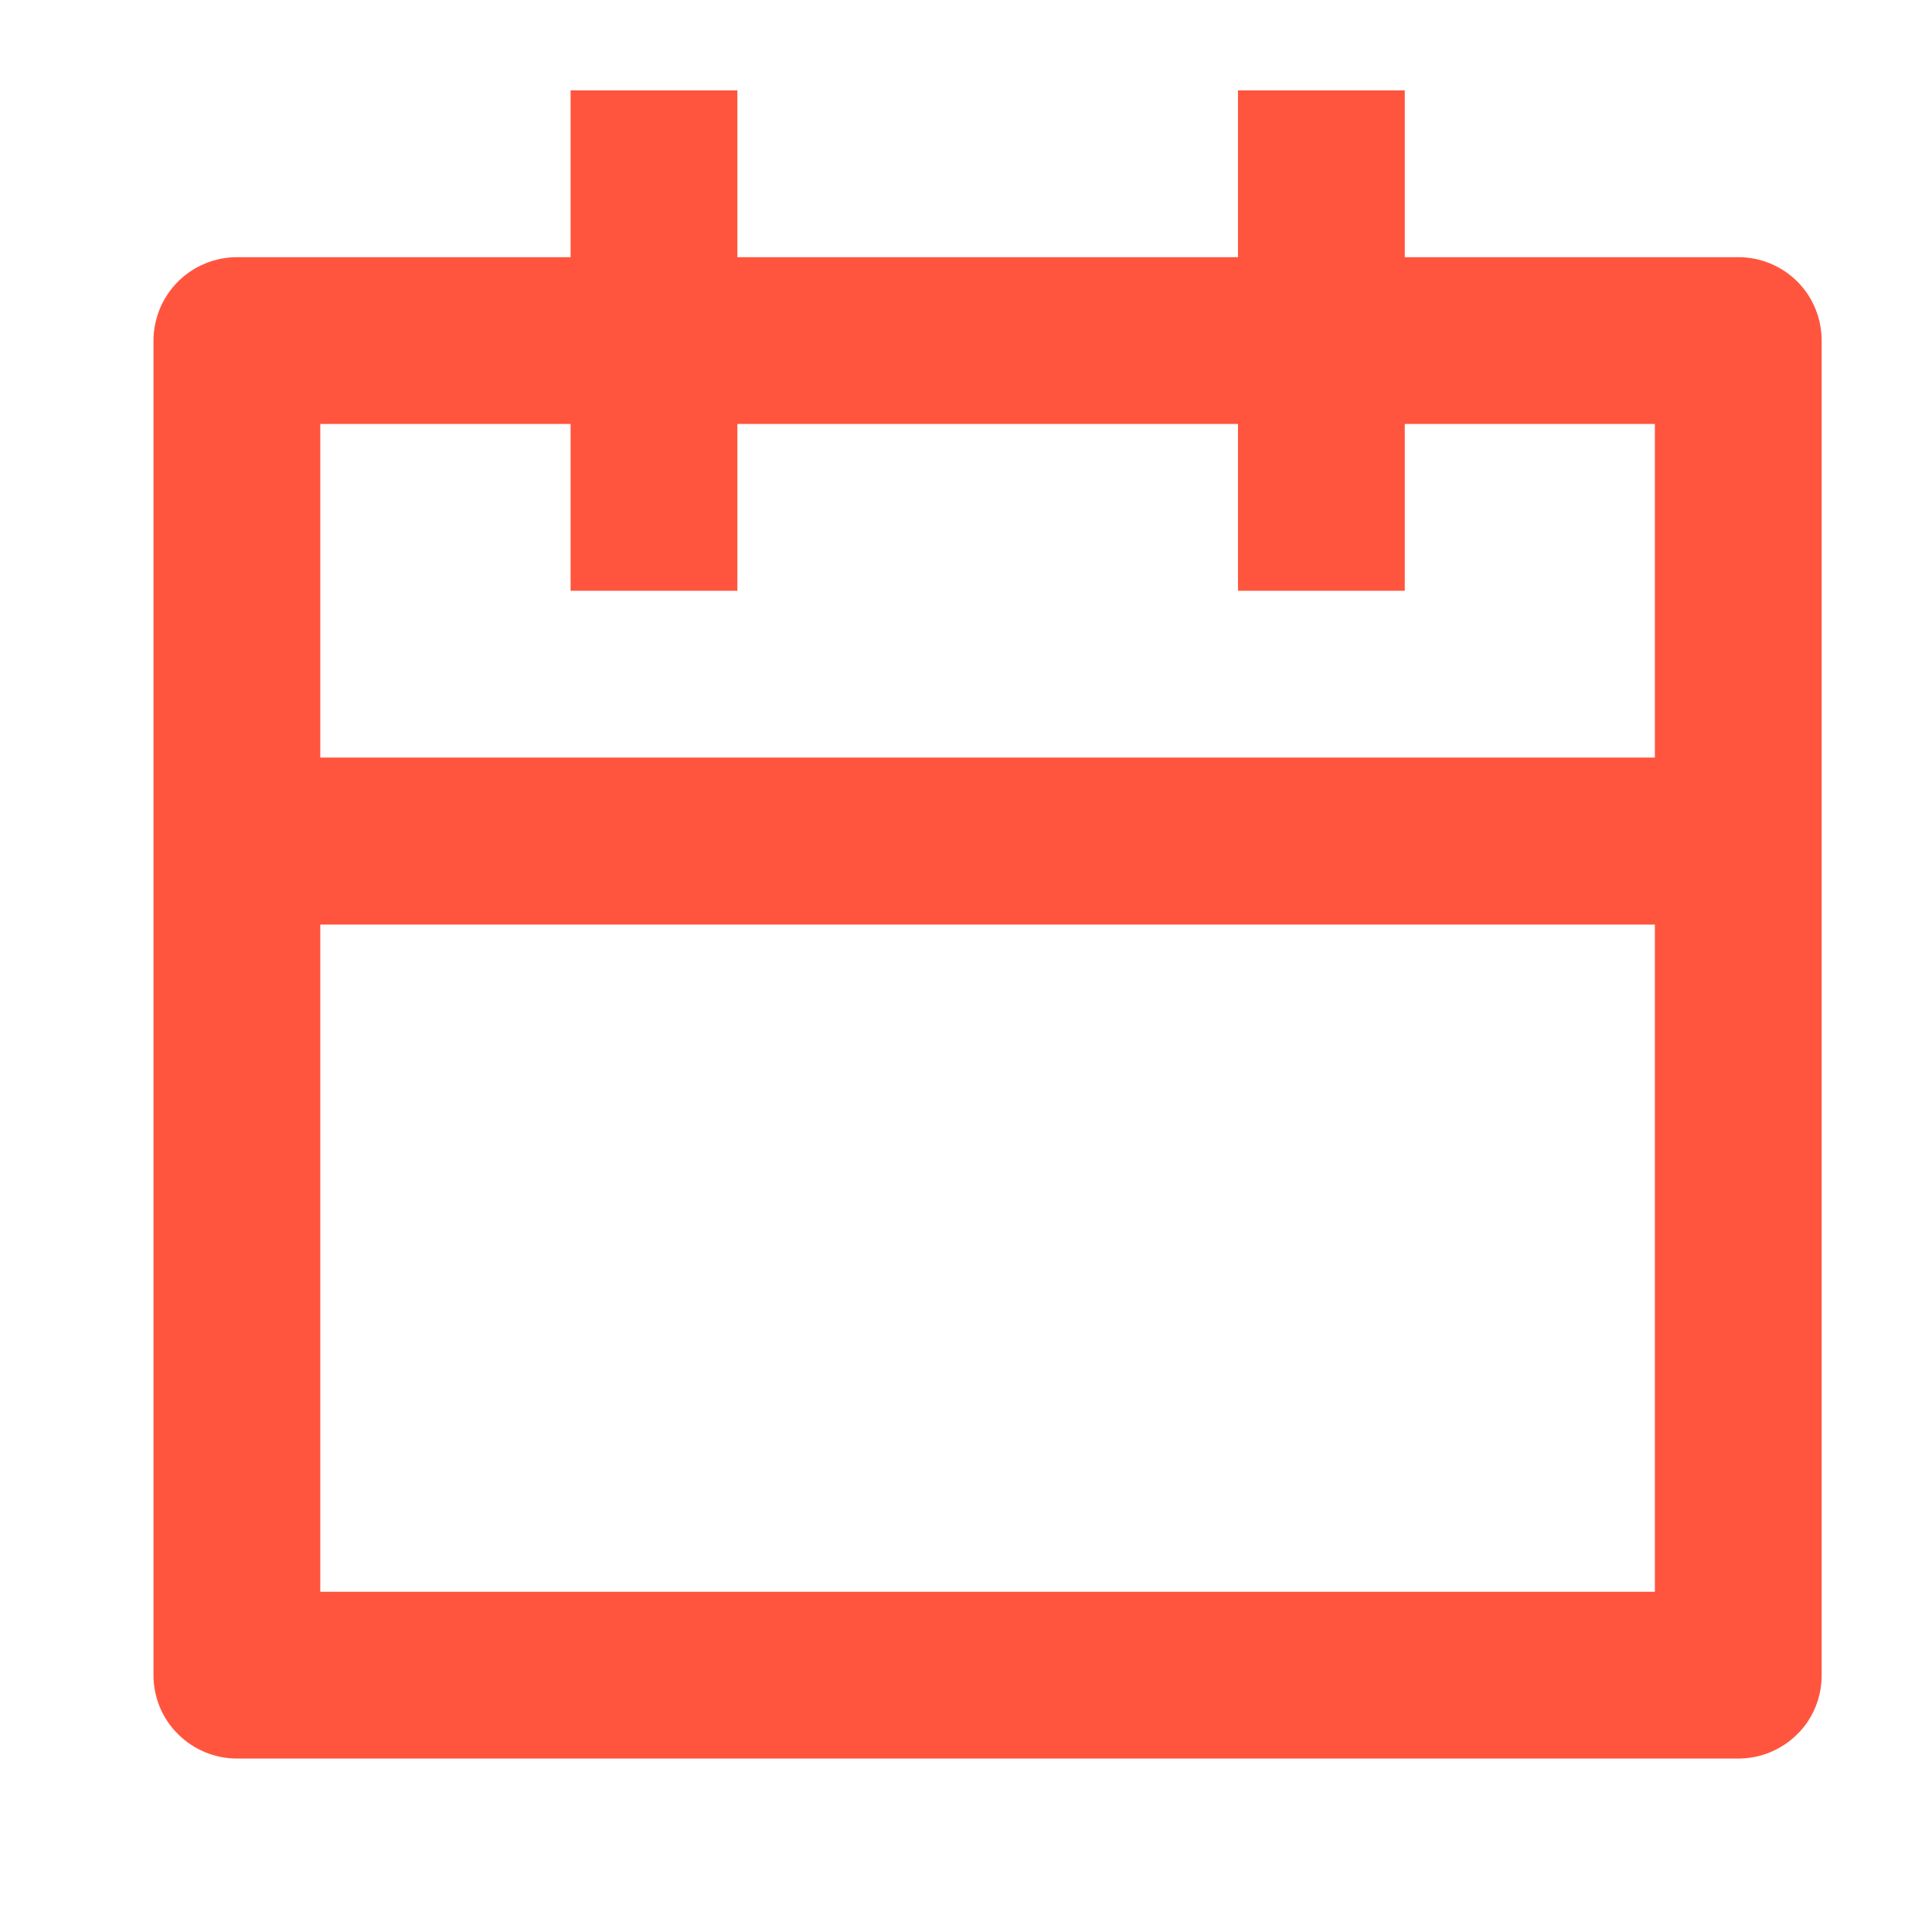 <svg width="9" height="9" viewBox="0 0 9 9" fill="none" xmlns="http://www.w3.org/2000/svg">
<path d="M6.544 1.198H8.098C8.201 1.198 8.3 1.239 8.373 1.312C8.446 1.385 8.486 1.484 8.486 1.587V7.804C8.486 7.907 8.446 8.006 8.373 8.078C8.3 8.151 8.201 8.192 8.098 8.192H1.104C1.001 8.192 0.902 8.151 0.829 8.078C0.756 8.006 0.715 7.907 0.715 7.804V1.587C0.715 1.484 0.756 1.385 0.829 1.312C0.902 1.239 1.001 1.198 1.104 1.198H2.658V0.421H3.435V1.198H5.767V0.421H6.544V1.198ZM5.767 1.975H3.435V2.752H2.658V1.975H1.492V3.529H7.709V1.975H6.544V2.752H5.767V1.975ZM7.709 4.307H1.492V7.415H7.709V4.307Z" fill="#FF553E"/>
</svg>
